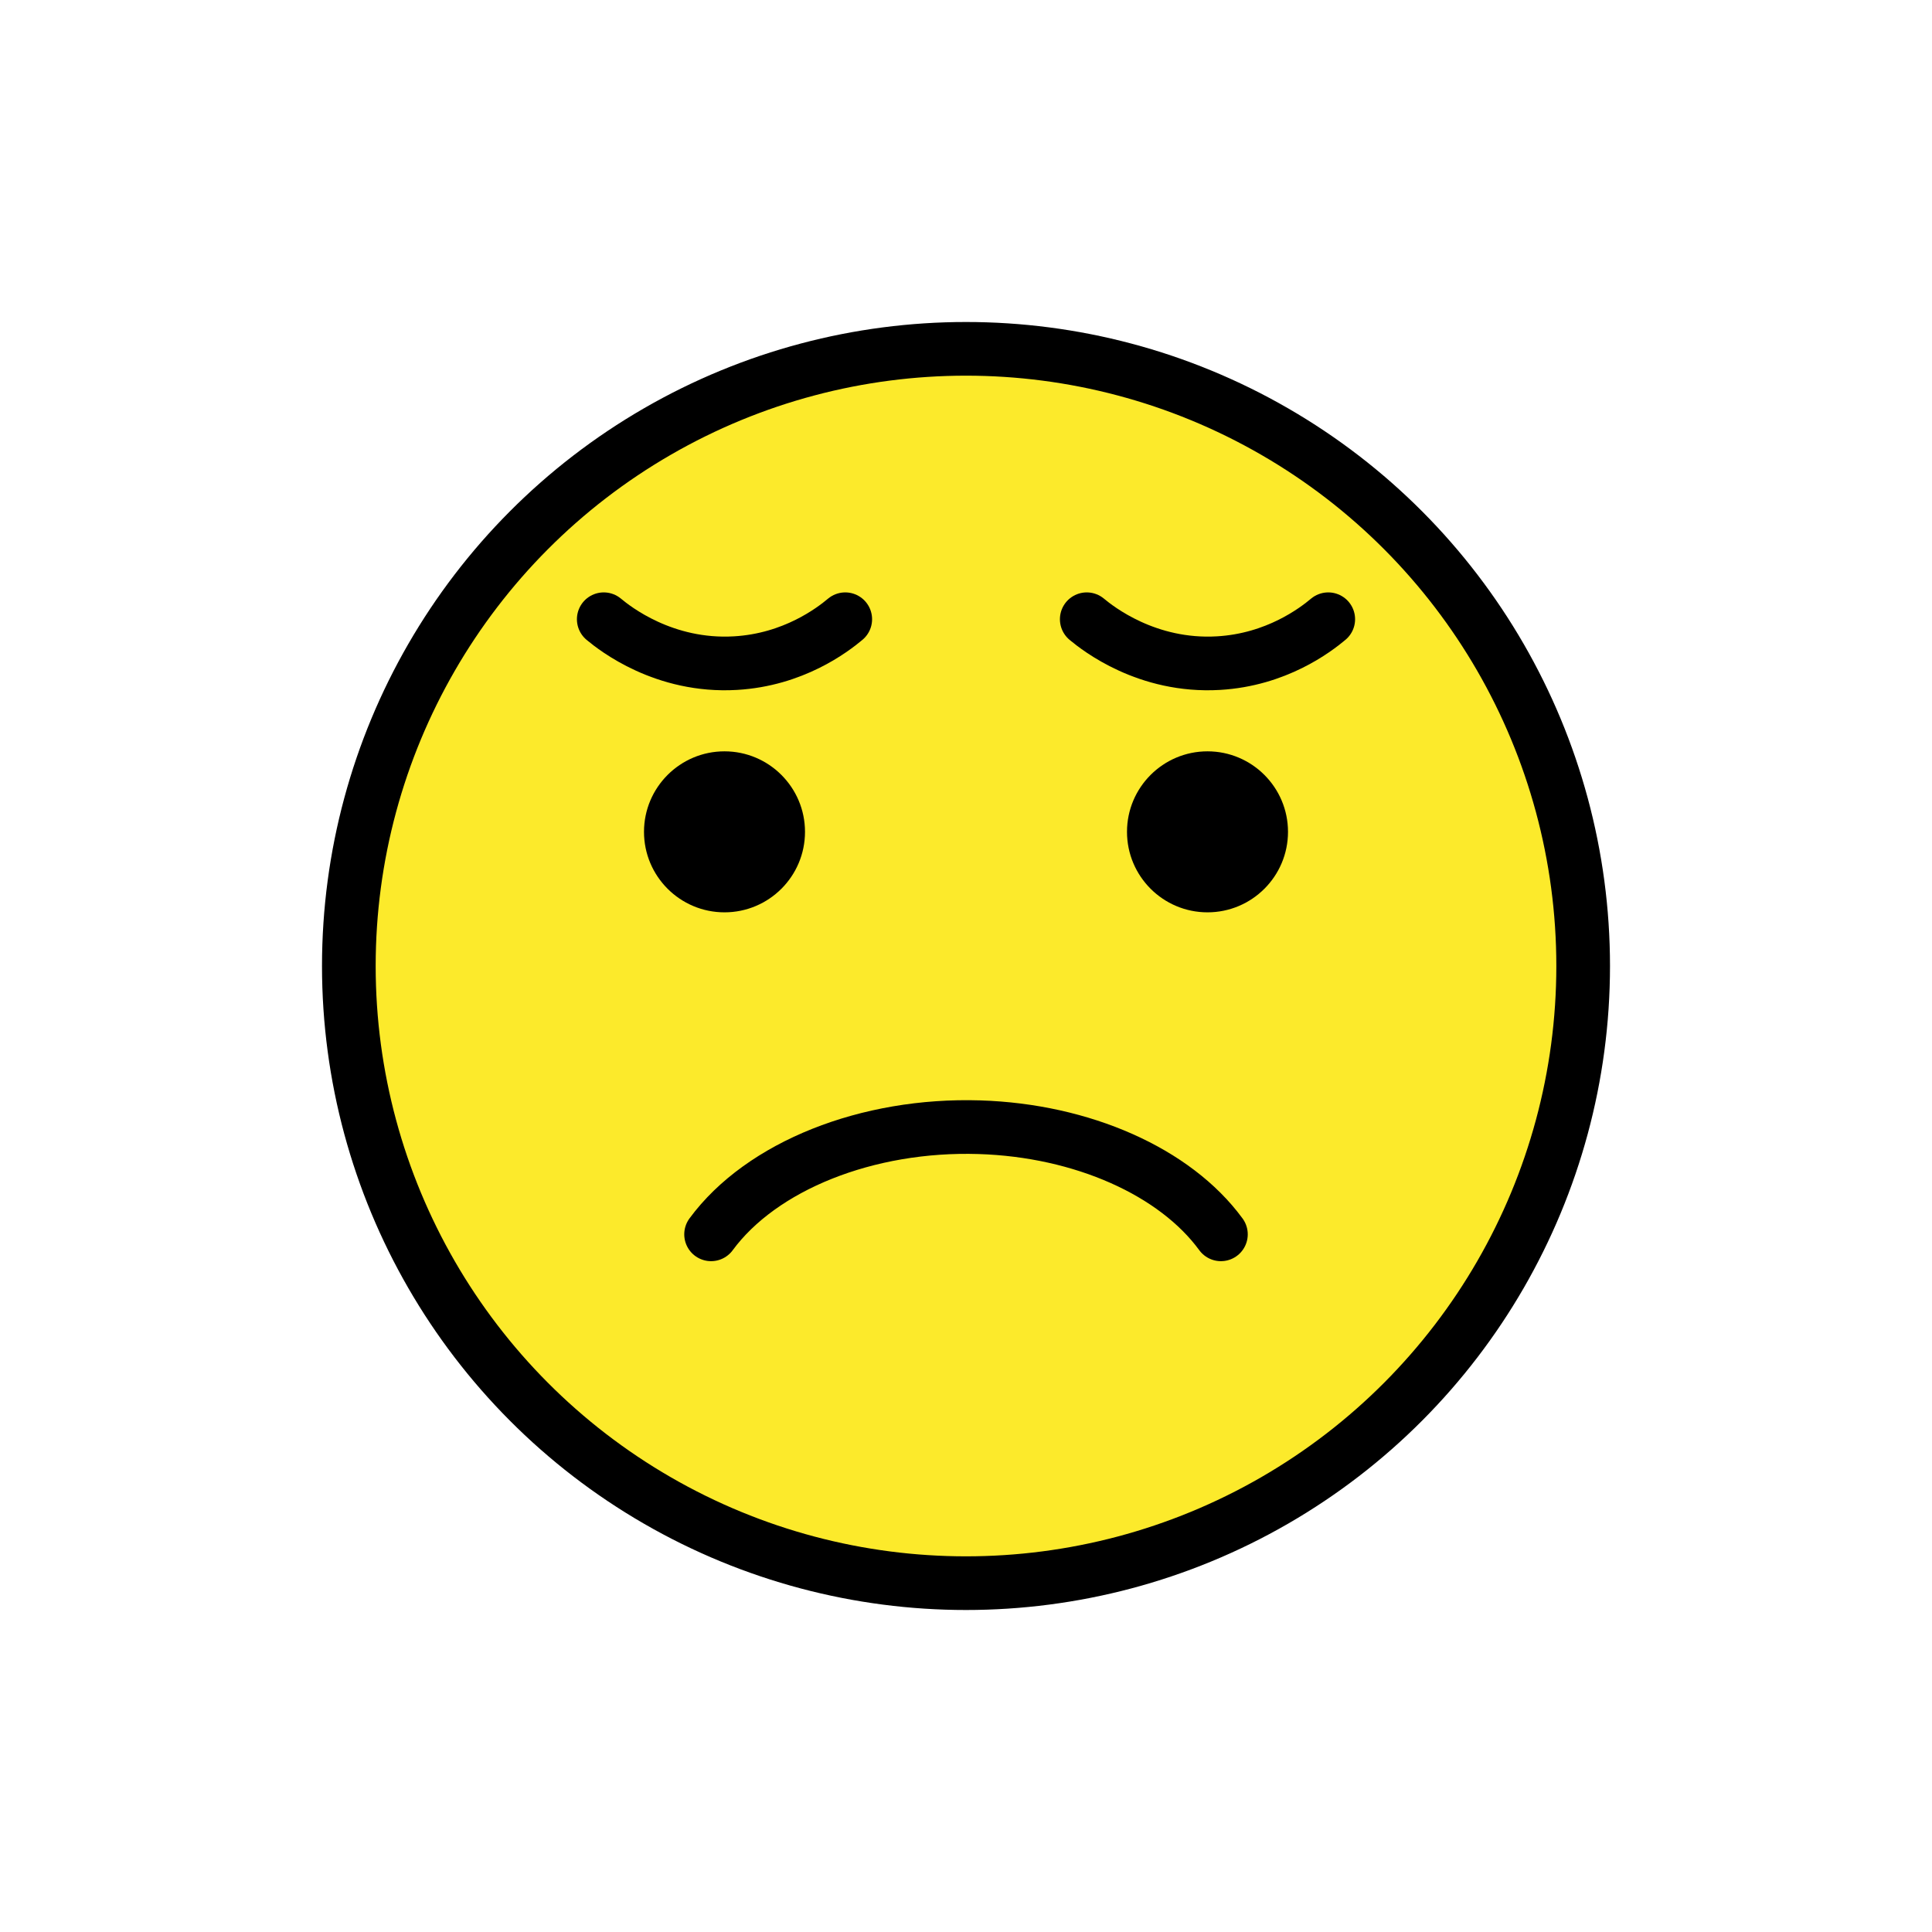 <svg xmlns="http://www.w3.org/2000/svg" id="a" viewBox="0 0 72 72"><g id="b"><path fill="#FCEA2B" d="m36 13.116c-12.682 0-23 10.318-23 23 0 12.682 10.318 23 23 23 12.682 0 23-10.318 23-23 0-12.682-10.318-23-23-23z"/></g><g id="c"><circle cx="36" cy="36" r="23" fill="none" stroke="#000" stroke-miterlimit="10" stroke-width="2"/><path fill="none" stroke="#000" stroke-linecap="round" stroke-linejoin="round" stroke-miterlimit="10" stroke-width="2" d="m26.5 46c1.877-2.55 5.824-4.123 10-3.992 3.834 0.12 7.293 1.659 9 3.992"/><path fill="none" stroke="#000" stroke-linecap="round" stroke-linejoin="round" stroke-miterlimit="10" stroke-width="2" d="m22.5 23.077c0.413 0.344 2.246 1.792 4.909 1.636 2.161-0.126 3.61-1.233 4.091-1.636"/><path fill="none" stroke="#000" stroke-linecap="round" stroke-linejoin="round" stroke-miterlimit="10" stroke-width="2" d="m40.5 23.077c0.413 0.344 2.246 1.792 4.909 1.636 2.161-0.126 3.61-1.233 4.091-1.636"/><path d="m30 31c0 1.657-1.345 3-3 3-1.655 0-3-1.343-3-3 0-1.655 1.345-3 3-3 1.655 0 3 1.345 3 3"/><path d="m48 31c0 1.657-1.345 3-3 3s-3-1.343-3-3c0-1.655 1.345-3 3-3s3 1.345 3 3"/></g></svg>